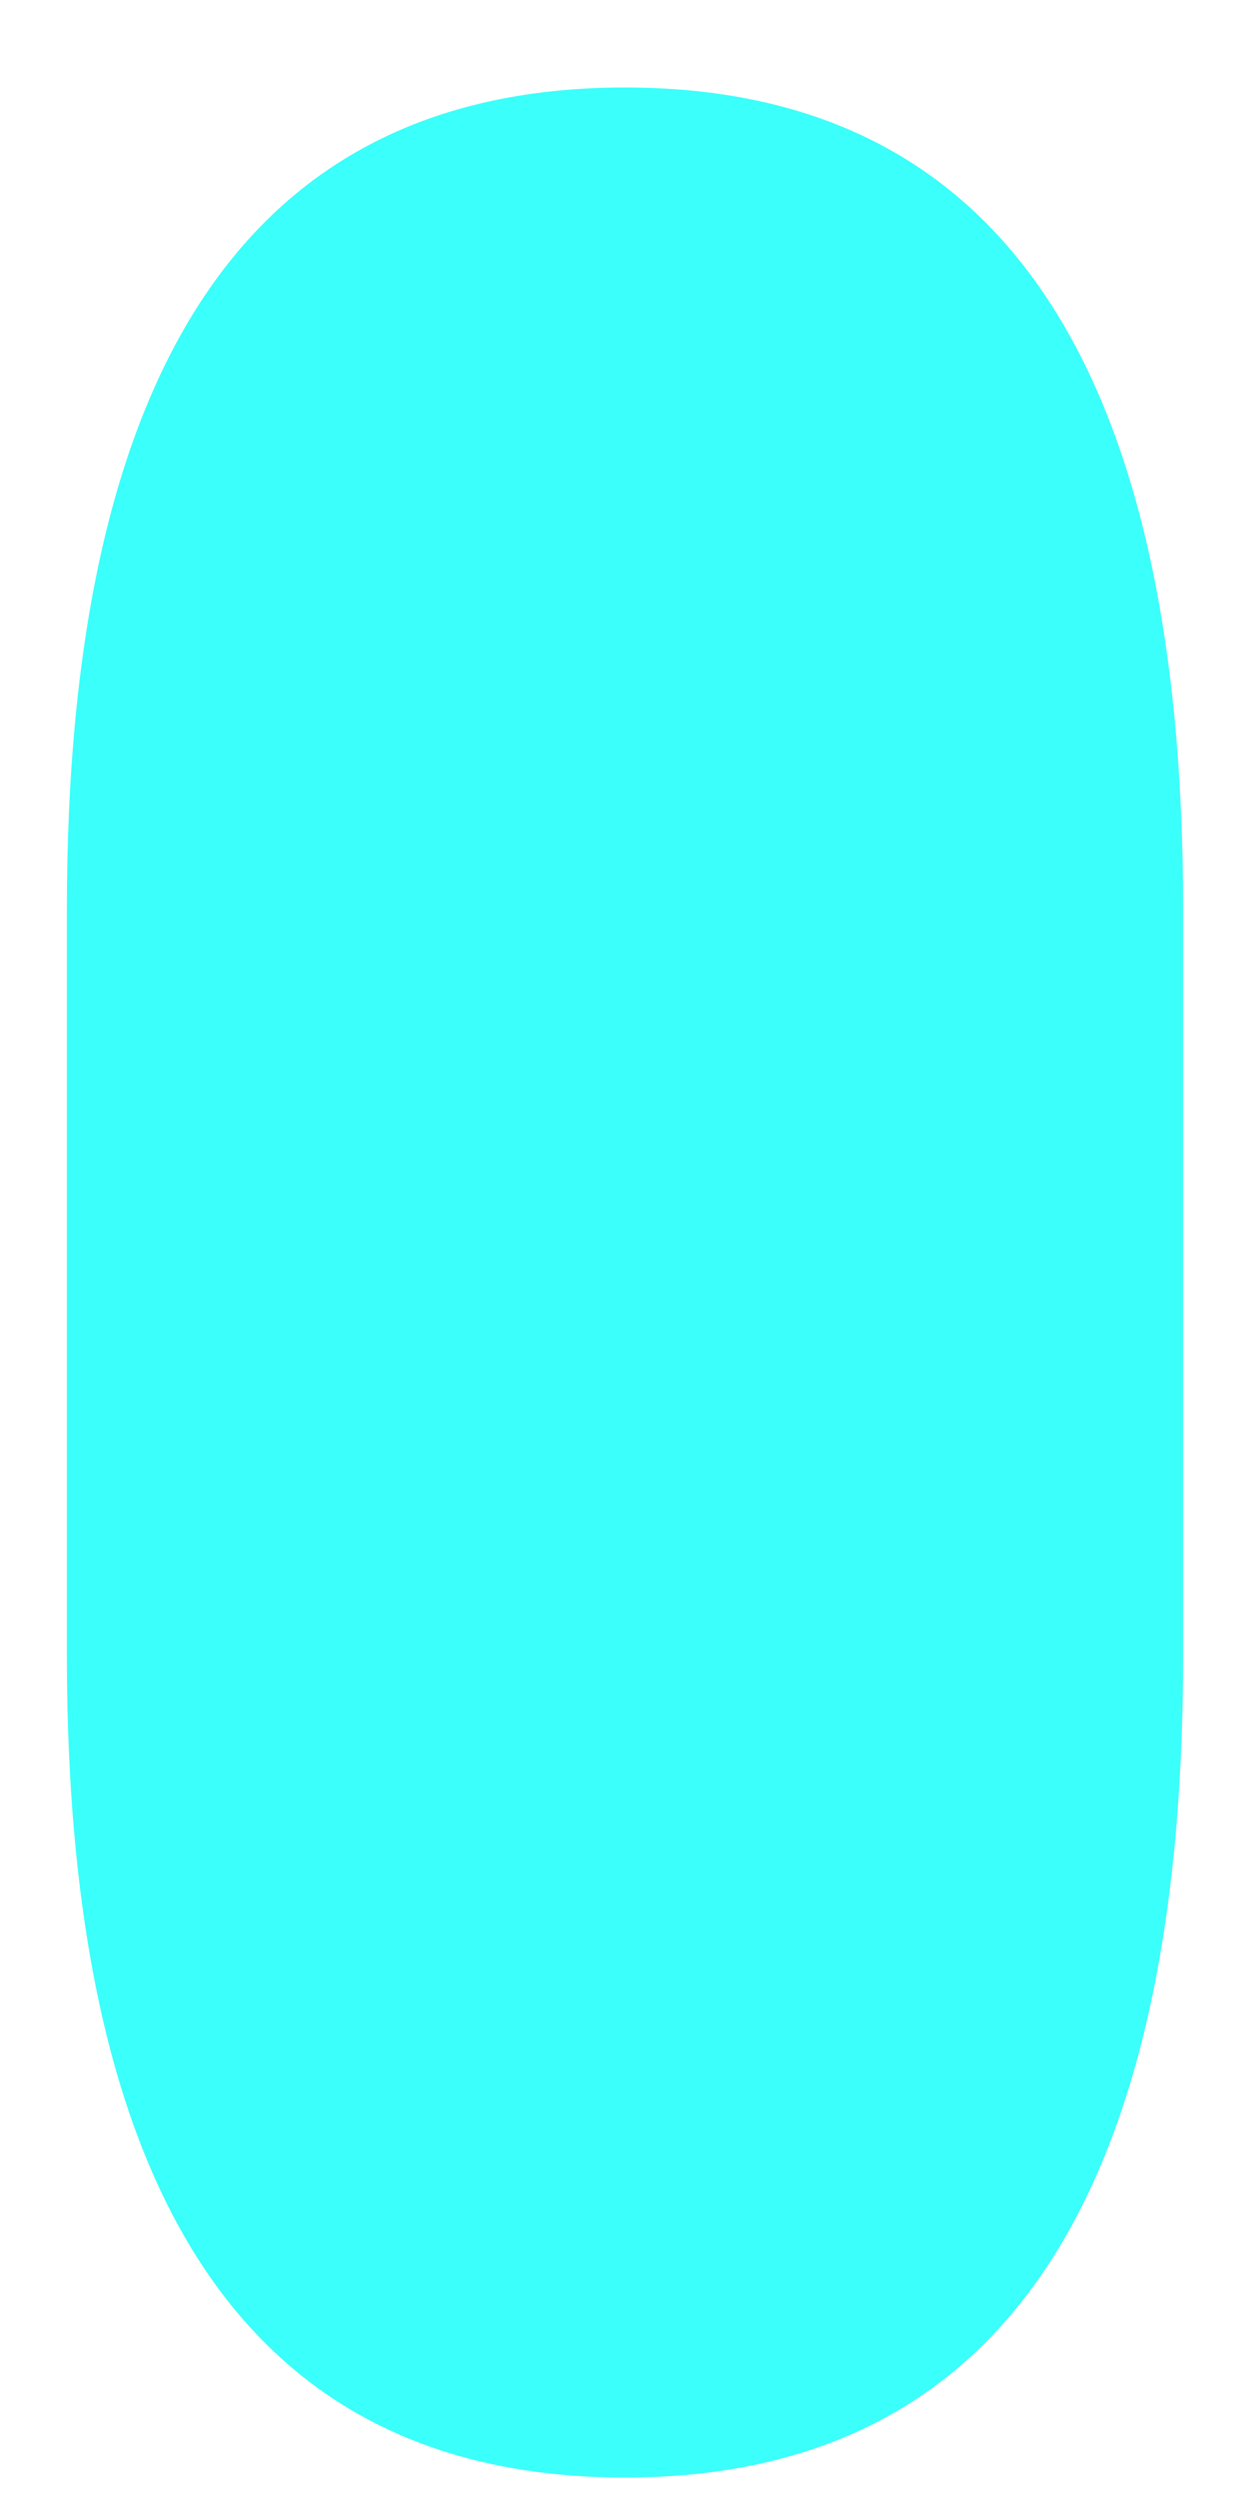 ﻿<?xml version="1.0" encoding="utf-8"?>
<svg version="1.1" xmlns:xlink="http://www.w3.org/1999/xlink" width="4px" height="8px" xmlns="http://www.w3.org/2000/svg">
  <g transform="matrix(1 0 0 1 -1658 -1383 )">
    <path d="M 3.786 5.296  C 3.786 7.05  3.19 7.928  2 7.928  C 0.81 7.928  0.214 7.05  0.214 5.296  L 0.214 2.911  C 0.214 1.157  0.81 0.28  2 0.28  C 3.19 0.28  3.786 1.157  3.786 2.911  L 3.786 5.296  Z " fill-rule="nonzero" fill="#3afffa" stroke="none" transform="matrix(1 0 0 1 1658 1383 )" />
  </g>
</svg>